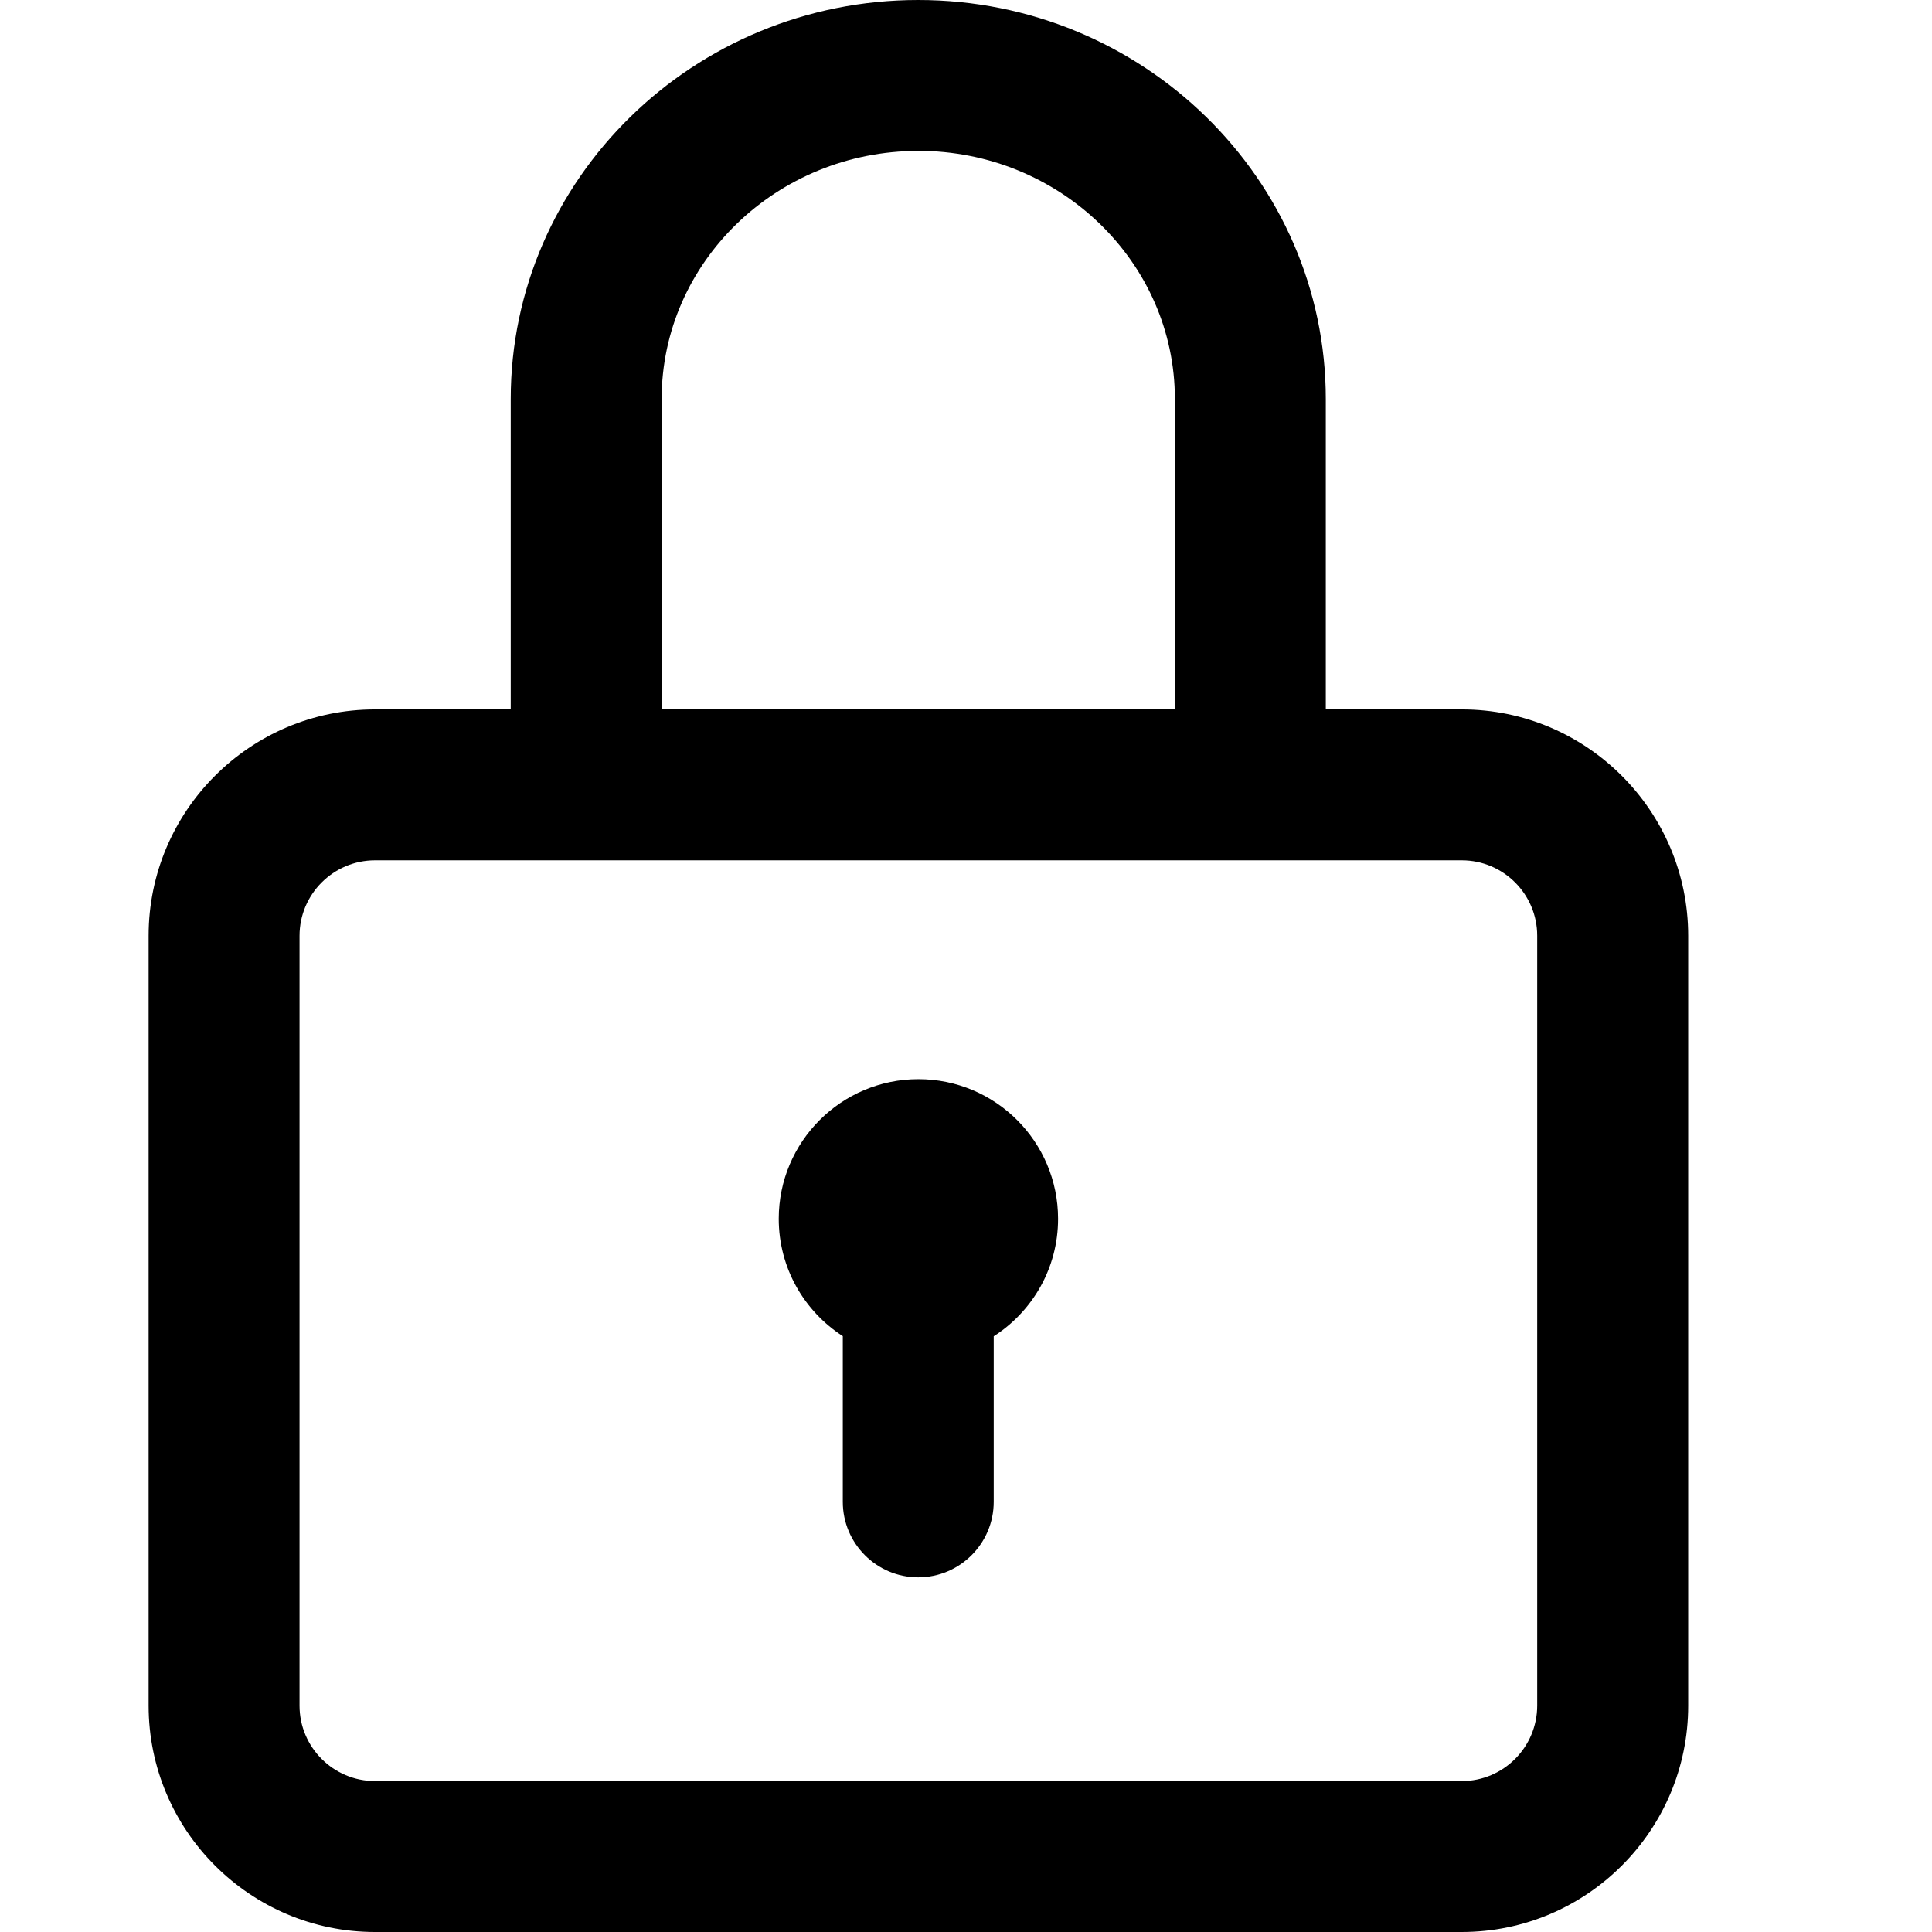 <svg xmlns="http://www.w3.org/2000/svg" width="26" height="26" viewBox="0 0 26 26">
    <path fill-rule="evenodd" d="M12.357 0c3.025 0 5.485 2.41 5.485 5.371v4.176h1.83c1.68 0 3.047 1.367 3.047 3.047v10.36c0 1.68-1.367 3.046-3.047 3.046H5.047C3.367 26 2 24.633 2 22.953v-10.36c0-1.68 1.367-3.046 3.047-3.046h1.826V5.37C6.873 2.41 9.333 0 12.357 0zm7.315 11.578H5.047c-.56 0-1.016.456-1.016 1.016v10.36c0 .56.456 1.015 1.016 1.015h14.625c.56 0 1.015-.456 1.015-1.016v-10.36c0-.56-.455-1.015-1.015-1.015zm-7.313 2.945c1.038 0 1.88.842 1.88 1.88 0 .664-.346 1.247-.866 1.58v2.228c0 .56-.455 1.016-1.016 1.016-.56 0-1.015-.455-1.015-1.016v-2.23c-.518-.334-.862-.916-.862-1.579 0-1.037.842-1.879 1.88-1.879zm-.002-12.492c-1.904 0-3.453 1.498-3.453 3.34v4.176h6.907V5.37c0-1.842-1.55-3.34-3.454-3.34z"/>
</svg>
